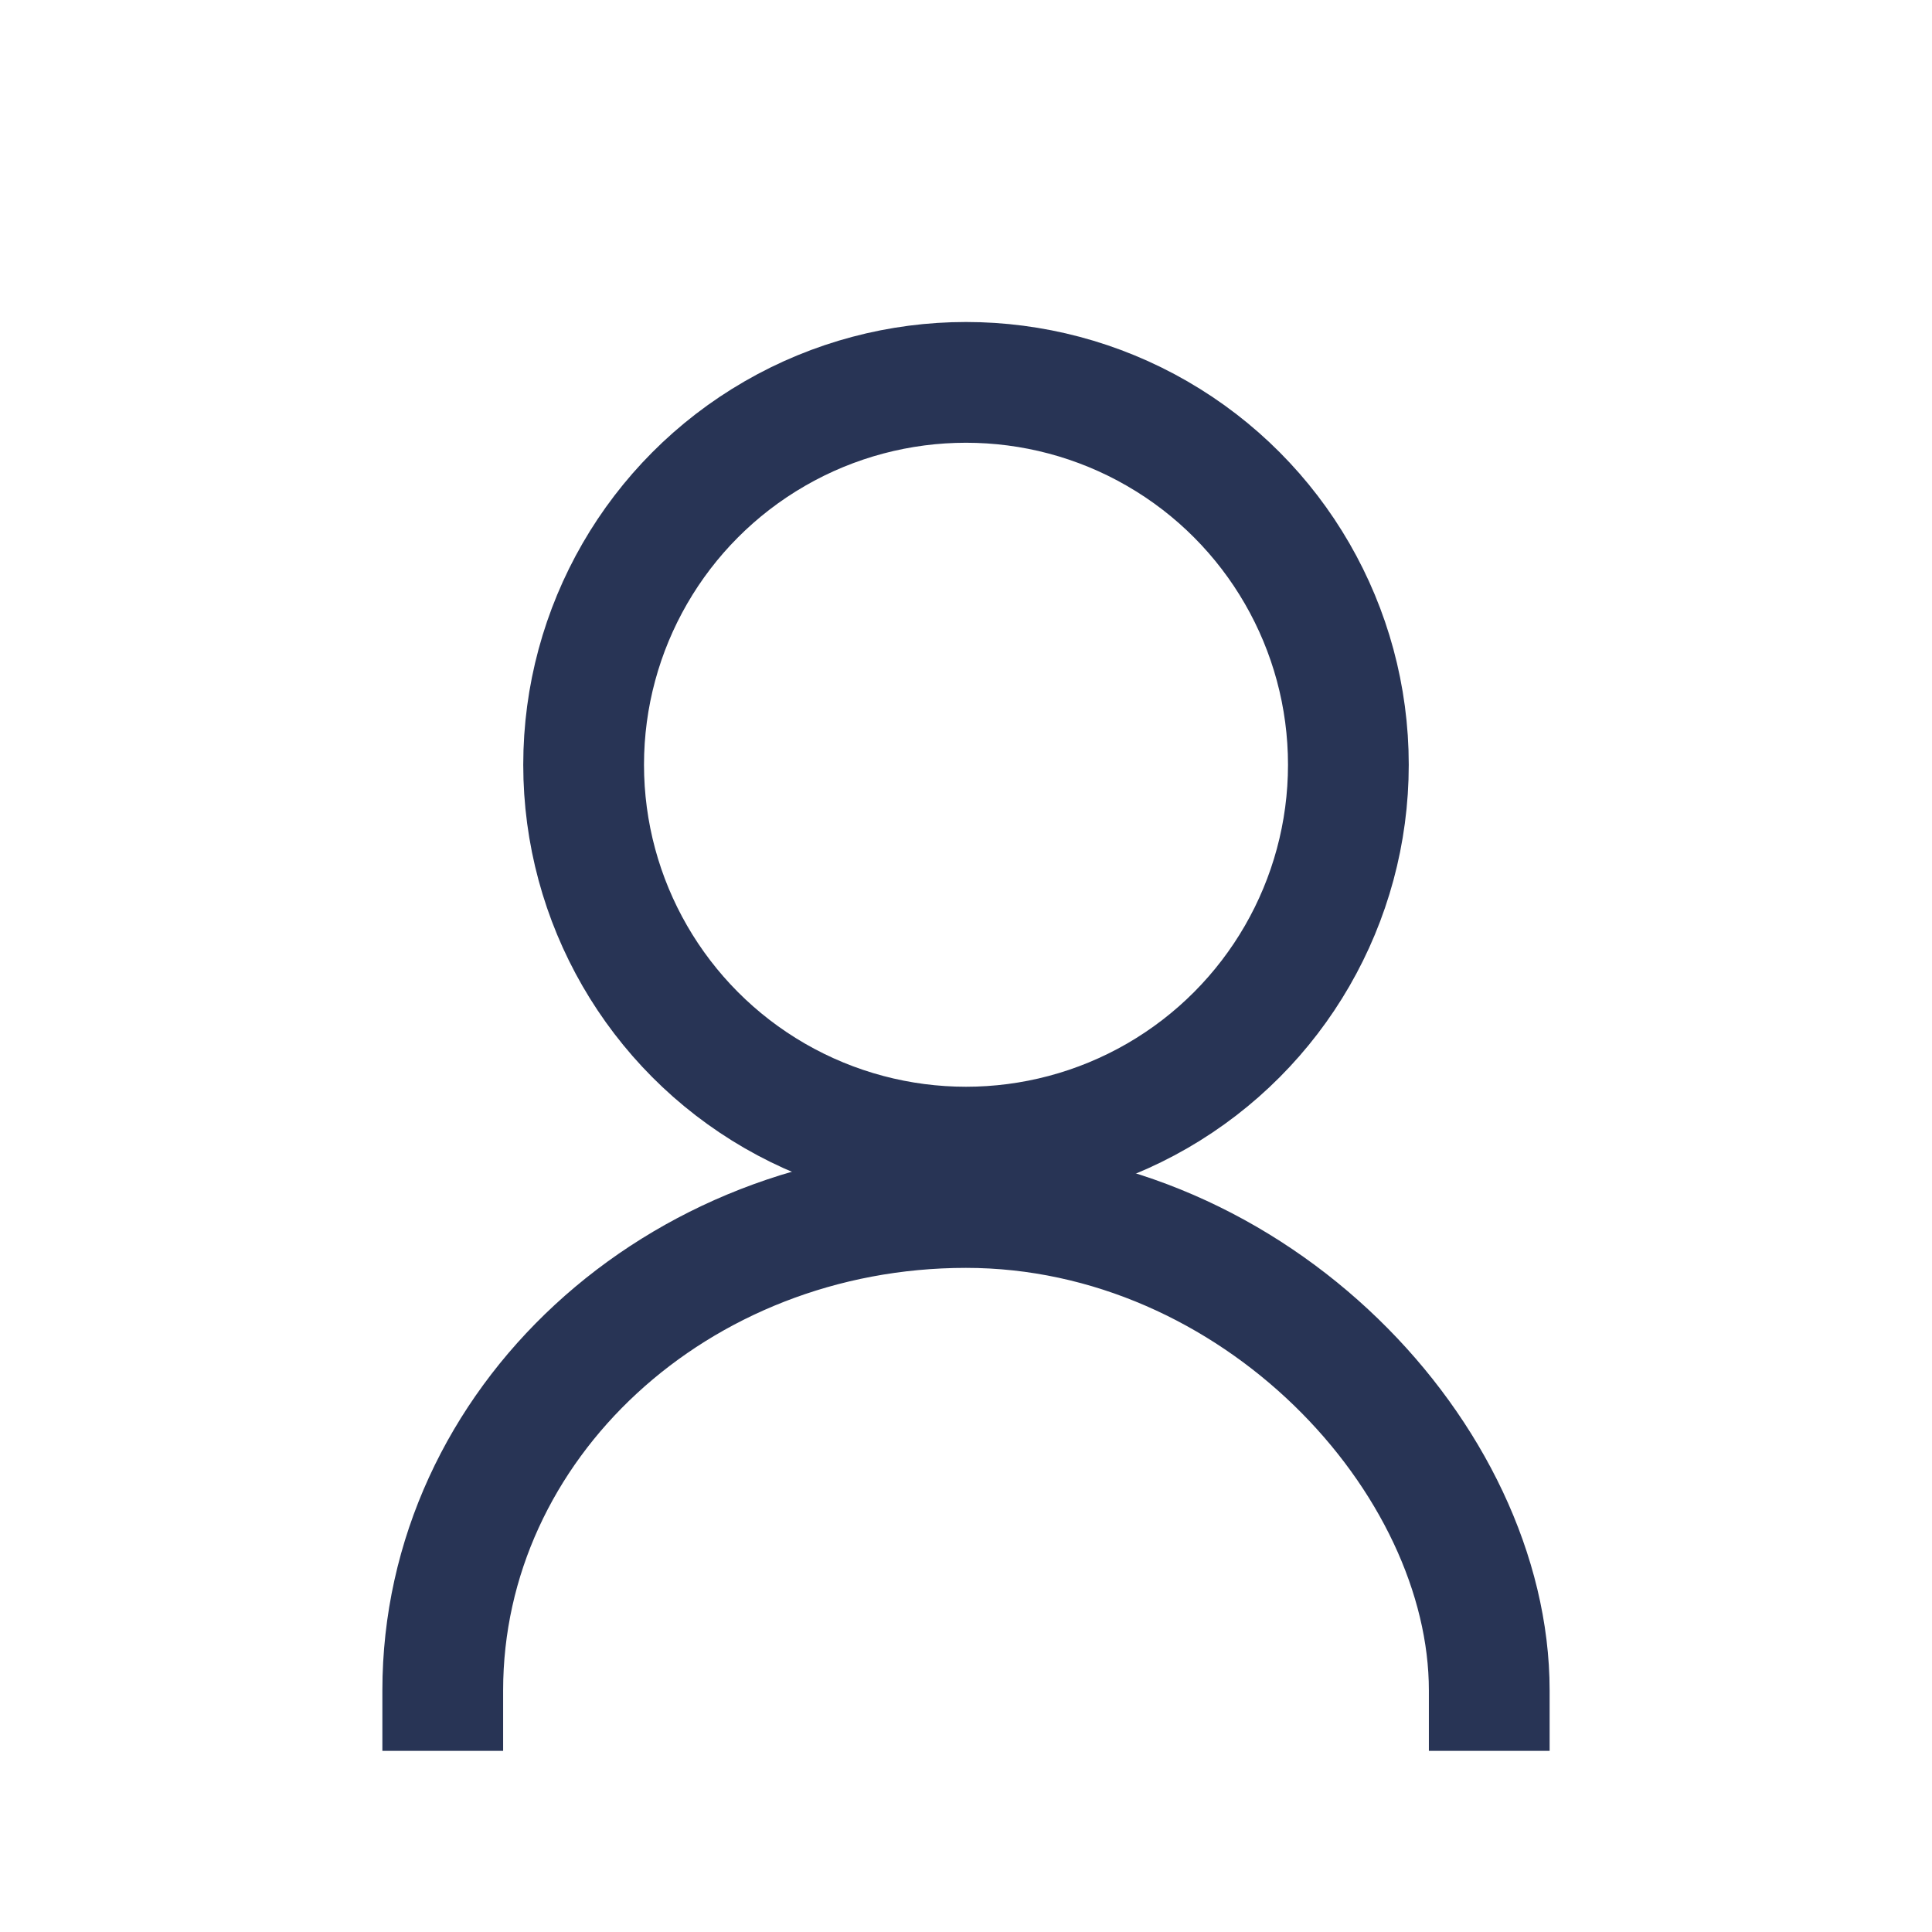 <svg xmlns="http://www.w3.org/2000/svg" width="24" height="24" fill="none" viewBox="0 0 24 24">
  <circle cx="12" cy="9.5" r="4.75" stroke="#283455" stroke-linecap="square" stroke-width="1.5"/>
  <path stroke="#283455" stroke-linecap="square" stroke-width="1.5" d="M18.5 21c0-2.88-2.91-6-6.5-6s-6.5 2.686-6.5 6"/>
</svg>